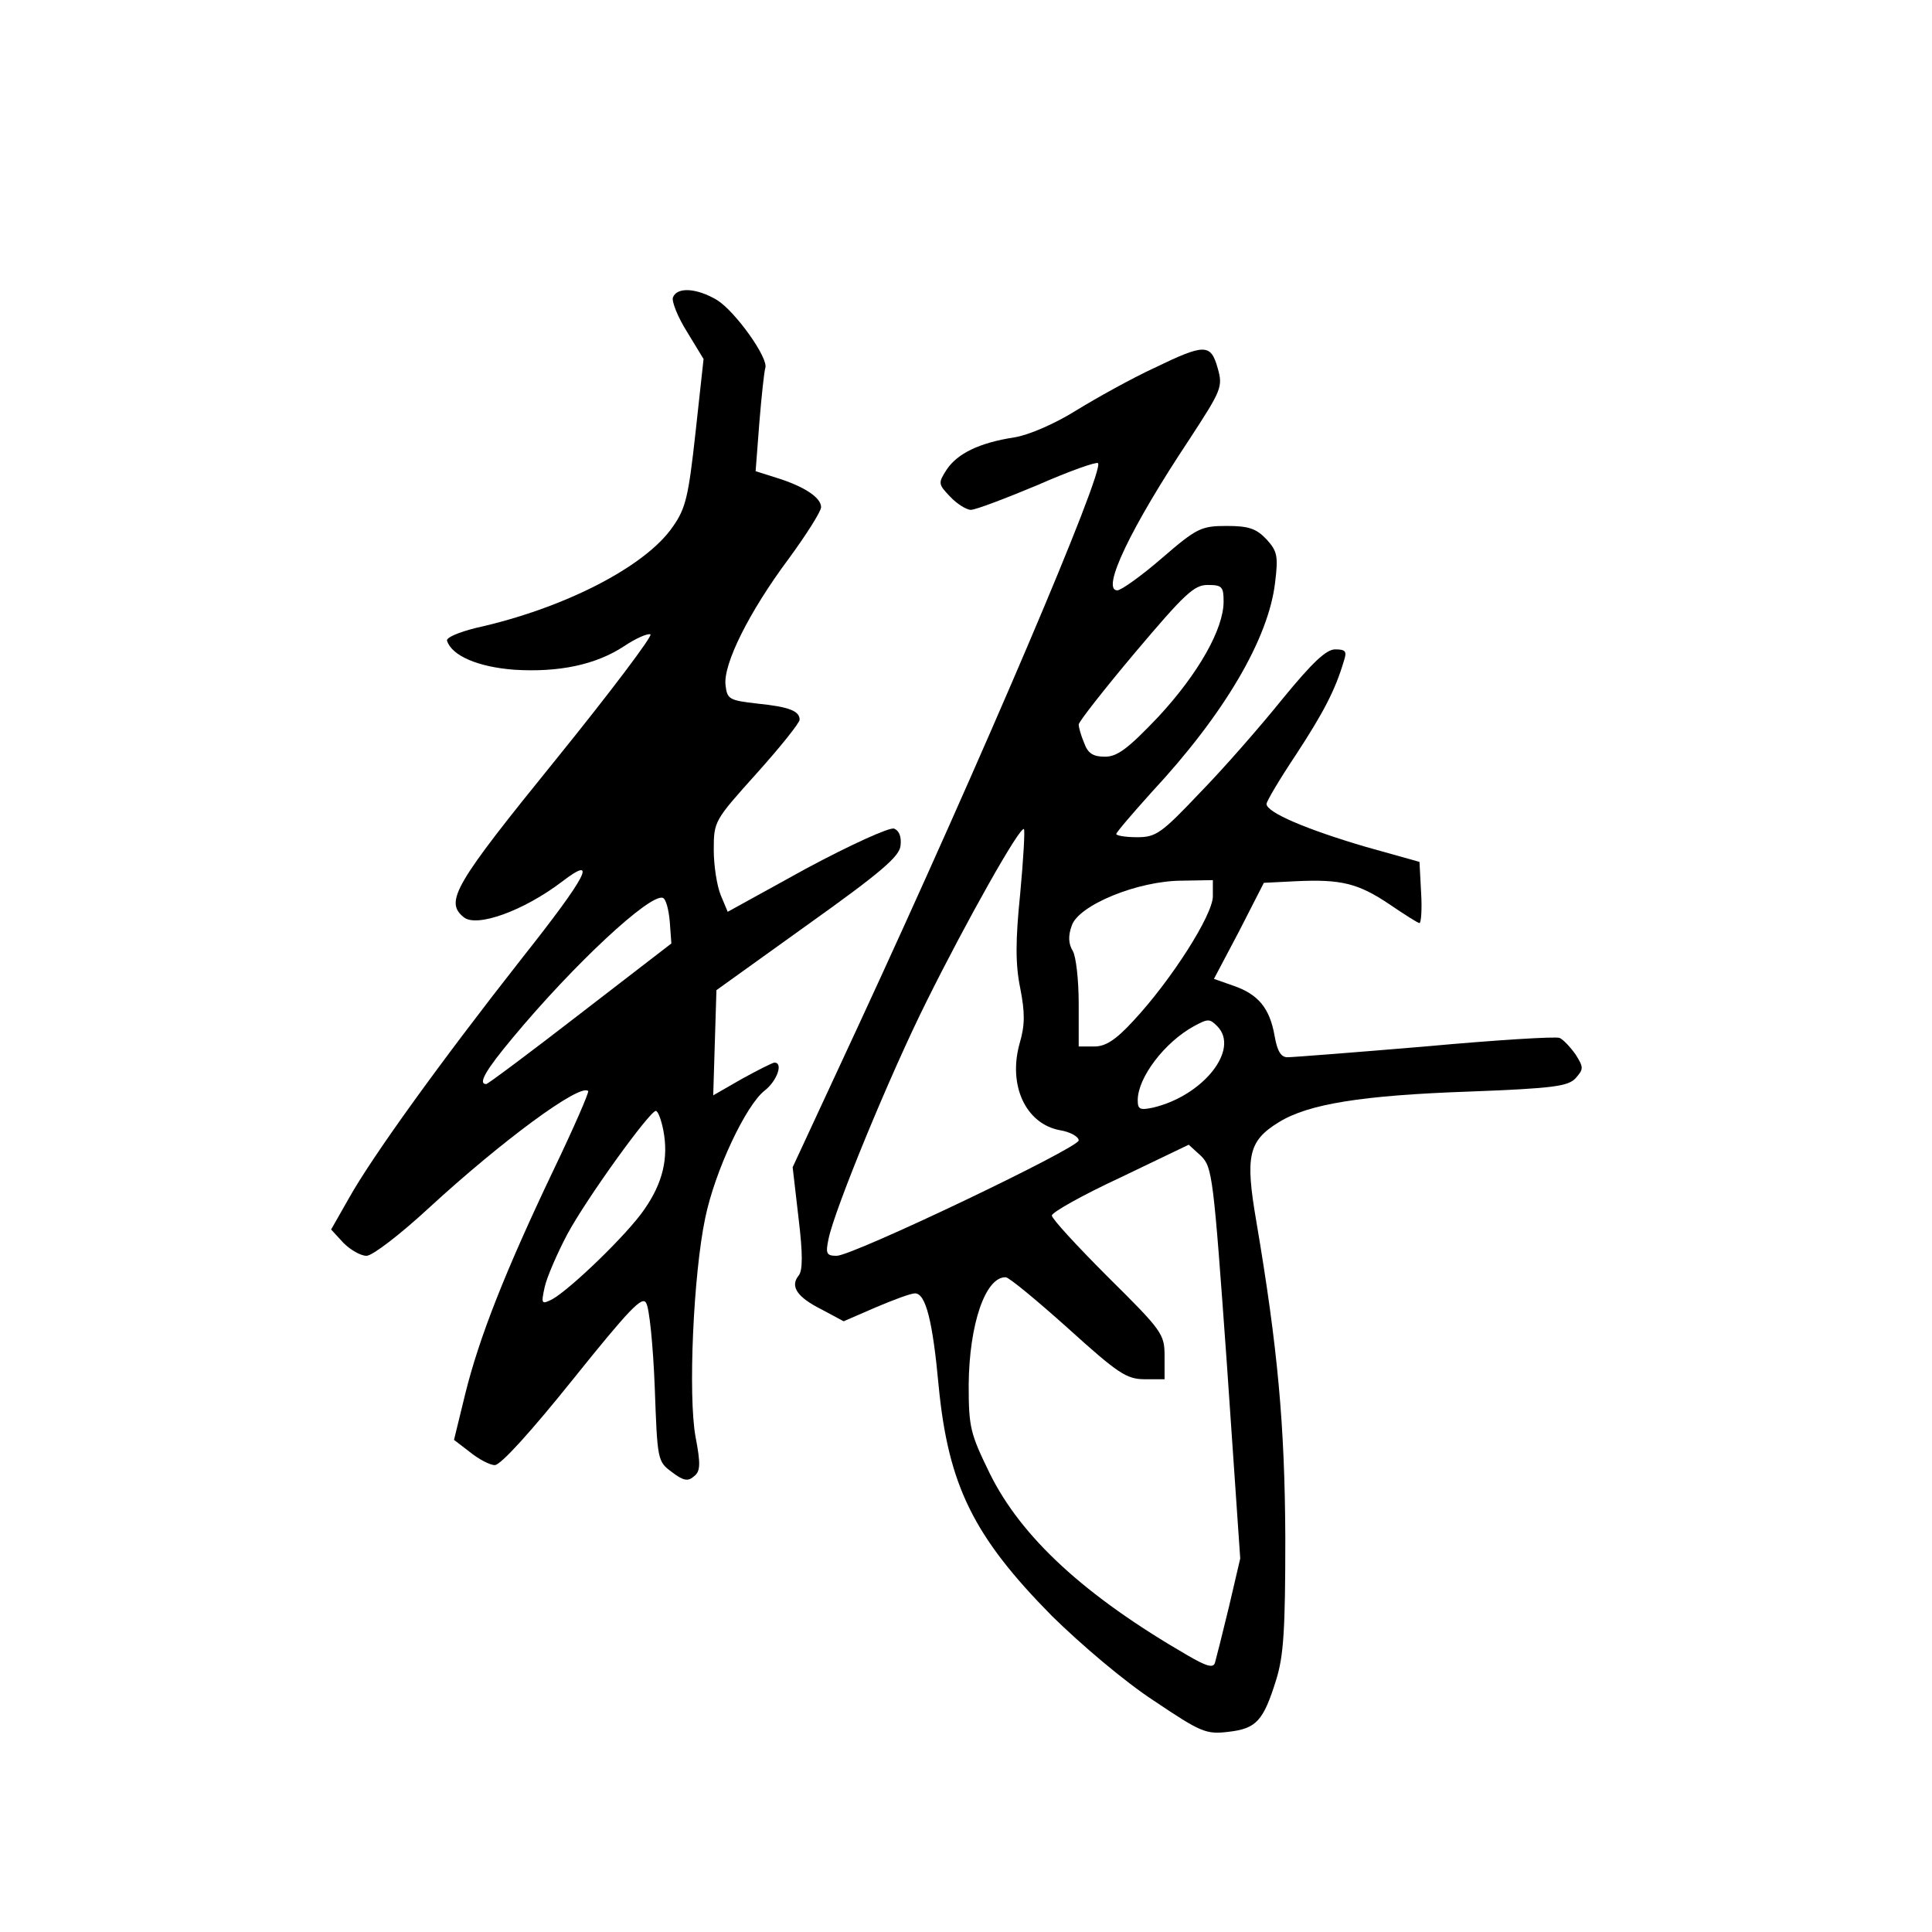 <?xml version="1.0" standalone="no"?>
<!DOCTYPE svg PUBLIC "-//W3C//DTD SVG 20010904//EN"
 "http://www.w3.org/TR/2001/REC-SVG-20010904/DTD/svg10.dtd">
<svg version="1.0" xmlns="http://www.w3.org/2000/svg"
 width="360pt" height="360pt" viewBox="0 0 360 360"
 preserveAspectRatio="xMidYMid meet">
<g transform="translate(0,360) scale(0.1,-0.1)"
fill="#000000" stroke="none">
<path d="M1254 3046 c-3 -7 9 -37 26 -64 l31 -51 -15 -137 c-13 -118 -18 -141
-42 -175 -51 -75 -204 -153 -367 -189 -32 -8 -56 -18 -54 -24 9 -28 58 -49
126 -54 82 -5 151 9 204 44 21 14 43 24 49 22 5 -2 -74 -107 -176 -233 -189
-233 -208 -265 -172 -294 24 -20 112 12 183 66 68 52 48 12 -74 -142 -154
-196 -280 -371 -323 -448 l-33 -58 23 -25 c13 -13 32 -24 43 -24 11 0 63 40
116 89 136 125 282 233 297 218 2 -2 -27 -69 -65 -148 -90 -189 -138 -311
-164 -416 l-21 -86 30 -23 c16 -13 37 -24 46 -24 11 0 68 63 145 159 106 132
130 157 137 143 6 -9 13 -80 16 -156 5 -137 5 -139 32 -159 21 -16 30 -18 41
-8 12 9 13 22 3 74 -14 77 -4 302 18 407 18 88 76 211 111 238 23 18 35 52 18
52 -3 0 -31 -14 -60 -30 l-54 -31 3 98 3 98 170 122 c136 97 171 127 173 147
2 16 -2 28 -12 32 -8 3 -79 -29 -163 -74 l-147 -81 -13 31 c-7 17 -13 55 -13
84 0 54 1 55 80 143 44 49 80 94 80 100 0 16 -19 24 -79 30 -52 6 -56 8 -59
34 -5 39 44 137 117 235 33 45 61 89 61 97 0 18 -32 39 -84 55 l-38 12 7 91
c4 49 9 95 11 101 7 18 -56 106 -90 127 -37 22 -74 25 -82 5z m-6 -1163 l3
-41 -170 -131 c-93 -72 -172 -131 -175 -131 -16 0 -1 26 50 87 114 137 255
268 279 260 6 -2 11 -22 13 -44z m-12 -389 c10 -52 -1 -98 -35 -147 -31 -46
-138 -149 -172 -168 -20 -10 -21 -9 -14 23 4 18 23 62 42 98 36 67 153 229
165 230 4 0 10 -16 14 -36z"/>
<path d="M2150 2914 c-41 -19 -106 -55 -145 -79 -40 -25 -89 -46 -115 -50 -65
-10 -106 -30 -126 -60 -16 -25 -16 -27 6 -50 13 -14 31 -25 39 -25 9 0 64 21
124 46 59 26 110 44 113 41 13 -13 -215 -548 -446 -1047 l-123 -265 11 -95 c8
-66 8 -98 0 -107 -16 -20 -3 -40 43 -63 l41 -22 60 26 c33 14 65 26 73 26 20
0 33 -52 44 -172 18 -186 65 -281 211 -429 55 -54 135 -122 190 -158 88 -59
97 -63 139 -58 52 6 65 20 89 97 14 45 17 94 17 265 -1 210 -14 353 -54 589
-21 122 -15 150 42 185 55 34 155 50 354 57 159 6 185 10 199 25 15 17 15 20
0 44 -10 14 -23 28 -30 31 -7 3 -120 -4 -251 -16 -131 -11 -246 -20 -256 -20
-12 0 -19 11 -24 40 -9 51 -30 77 -76 93 l-37 13 47 89 46 90 60 3 c84 4 116
-4 174 -43 28 -19 53 -35 56 -35 3 0 5 26 3 57 l-3 57 -100 28 c-109 32 -185
64 -185 80 0 5 25 47 55 92 51 78 73 120 89 174 6 18 4 22 -16 22 -17 0 -43
-25 -98 -92 -41 -51 -110 -130 -154 -175 -72 -76 -82 -83 -117 -83 -22 0 -39
3 -39 6 0 3 30 38 66 78 135 145 218 286 230 391 6 49 4 58 -16 80 -19 20 -33
25 -74 25 -48 0 -56 -4 -121 -60 -38 -33 -76 -60 -83 -60 -31 0 25 117 134
281 60 92 63 98 53 133 -13 46 -24 46 -119 0z m130 -435 c0 -51 -47 -134 -121
-214 -57 -60 -77 -75 -100 -75 -22 0 -32 6 -39 26 -6 14 -10 29 -10 34 0 5 47
65 105 134 92 109 110 126 135 126 27 0 30 -3 30 -31z m-379 -544 c-9 -88 -9
-132 0 -176 9 -46 9 -69 -1 -103 -22 -78 11 -150 75 -162 19 -3 35 -12 35 -19
0 -14 -421 -215 -451 -215 -19 0 -21 4 -15 32 11 54 114 305 183 443 73 147
174 327 181 320 2 -2 -1 -56 -7 -120z m359 -5 c0 -35 -78 -157 -148 -232 -33
-36 -52 -48 -73 -48 l-29 0 0 80 c0 44 -5 88 -11 98 -8 13 -9 28 -2 47 12 38
123 84 206 84 l57 1 0 -30z m8 -242 c43 -43 -26 -130 -120 -152 -24 -5 -28 -3
-28 14 0 42 50 108 105 138 26 14 29 14 43 0z m18 -628 l25 -364 -21 -90 c-12
-50 -24 -97 -26 -104 -3 -11 -16 -7 -52 14 -190 110 -309 219 -368 339 -36 74
-39 85 -39 165 1 112 31 201 69 200 6 0 58 -43 116 -95 93 -84 109 -95 143
-95 l37 0 0 43 c0 41 -4 47 -105 147 -58 58 -105 109 -105 115 0 6 57 38 128
71 l127 61 23 -21 c21 -21 23 -37 48 -386z"/>
</g>
</svg>
